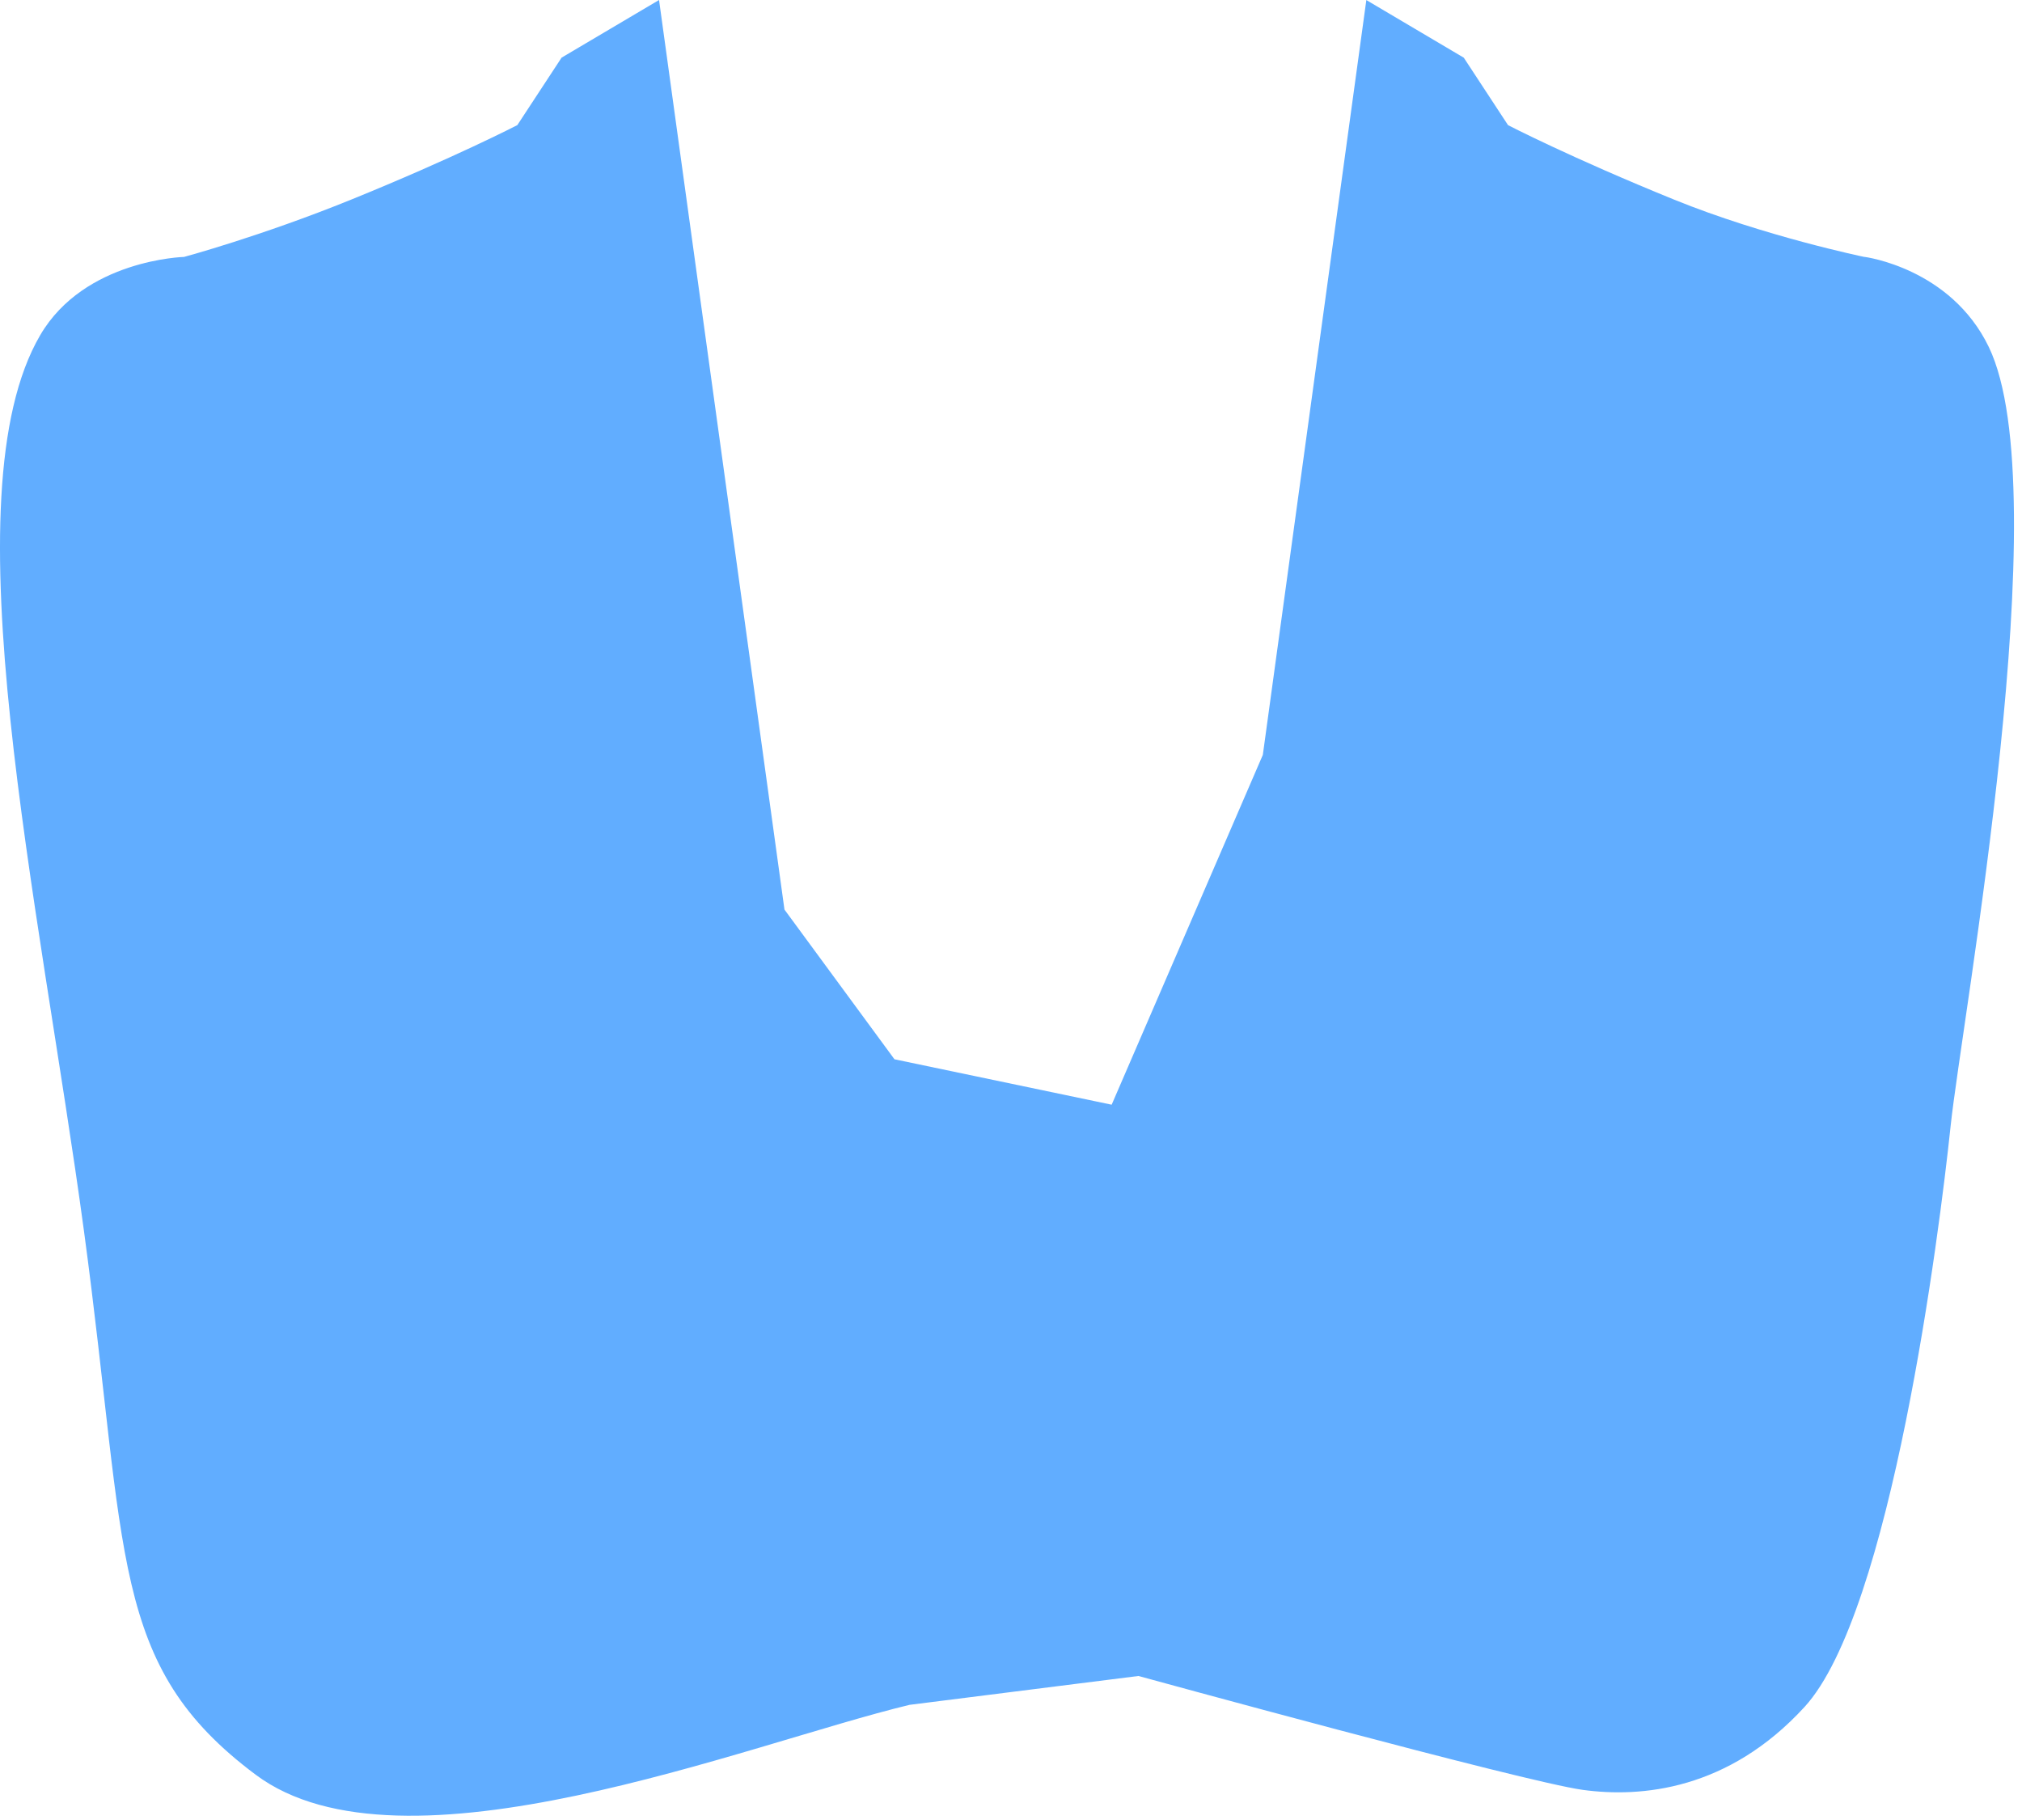 <svg preserveAspectRatio="none" width="100%" height="100%" overflow="visible" style="display: block;" viewBox="0 0 110 99" fill="none" xmlns="http://www.w3.org/2000/svg">
<path id="Vector" d="M101.436 13.979C101.436 13.979 95.986 12.853 91.089 10.864C85.468 8.582 82.04 6.808 82.04 6.808L79.632 3.138L74.331 0.003L68.7 41.063L60.476 60.091L48.66 57.62L42.676 49.477L35.853 0L30.552 3.135L28.144 6.805C28.144 6.805 24.716 8.58 19.095 10.862C14.2 12.848 10.01 13.976 10.01 13.976C10.01 13.976 4.591 14.113 2.185 18.235C-2.901 26.951 2.165 49.171 4.568 66.962C6.961 84.669 5.936 90.578 13.91 96.537C21.884 102.497 40.618 94.869 49.481 92.736L61.933 91.166C61.933 91.166 82.898 96.921 86.097 97.36C89.295 97.799 94.028 97.37 98.17 92.85C102.882 87.708 105.5 67.121 106.116 61.259C106.732 55.398 112.002 26.769 108.193 18.873C106.118 14.572 101.436 13.974 101.436 13.974V13.979Z" fill="#61ADFF"/>
</svg>
